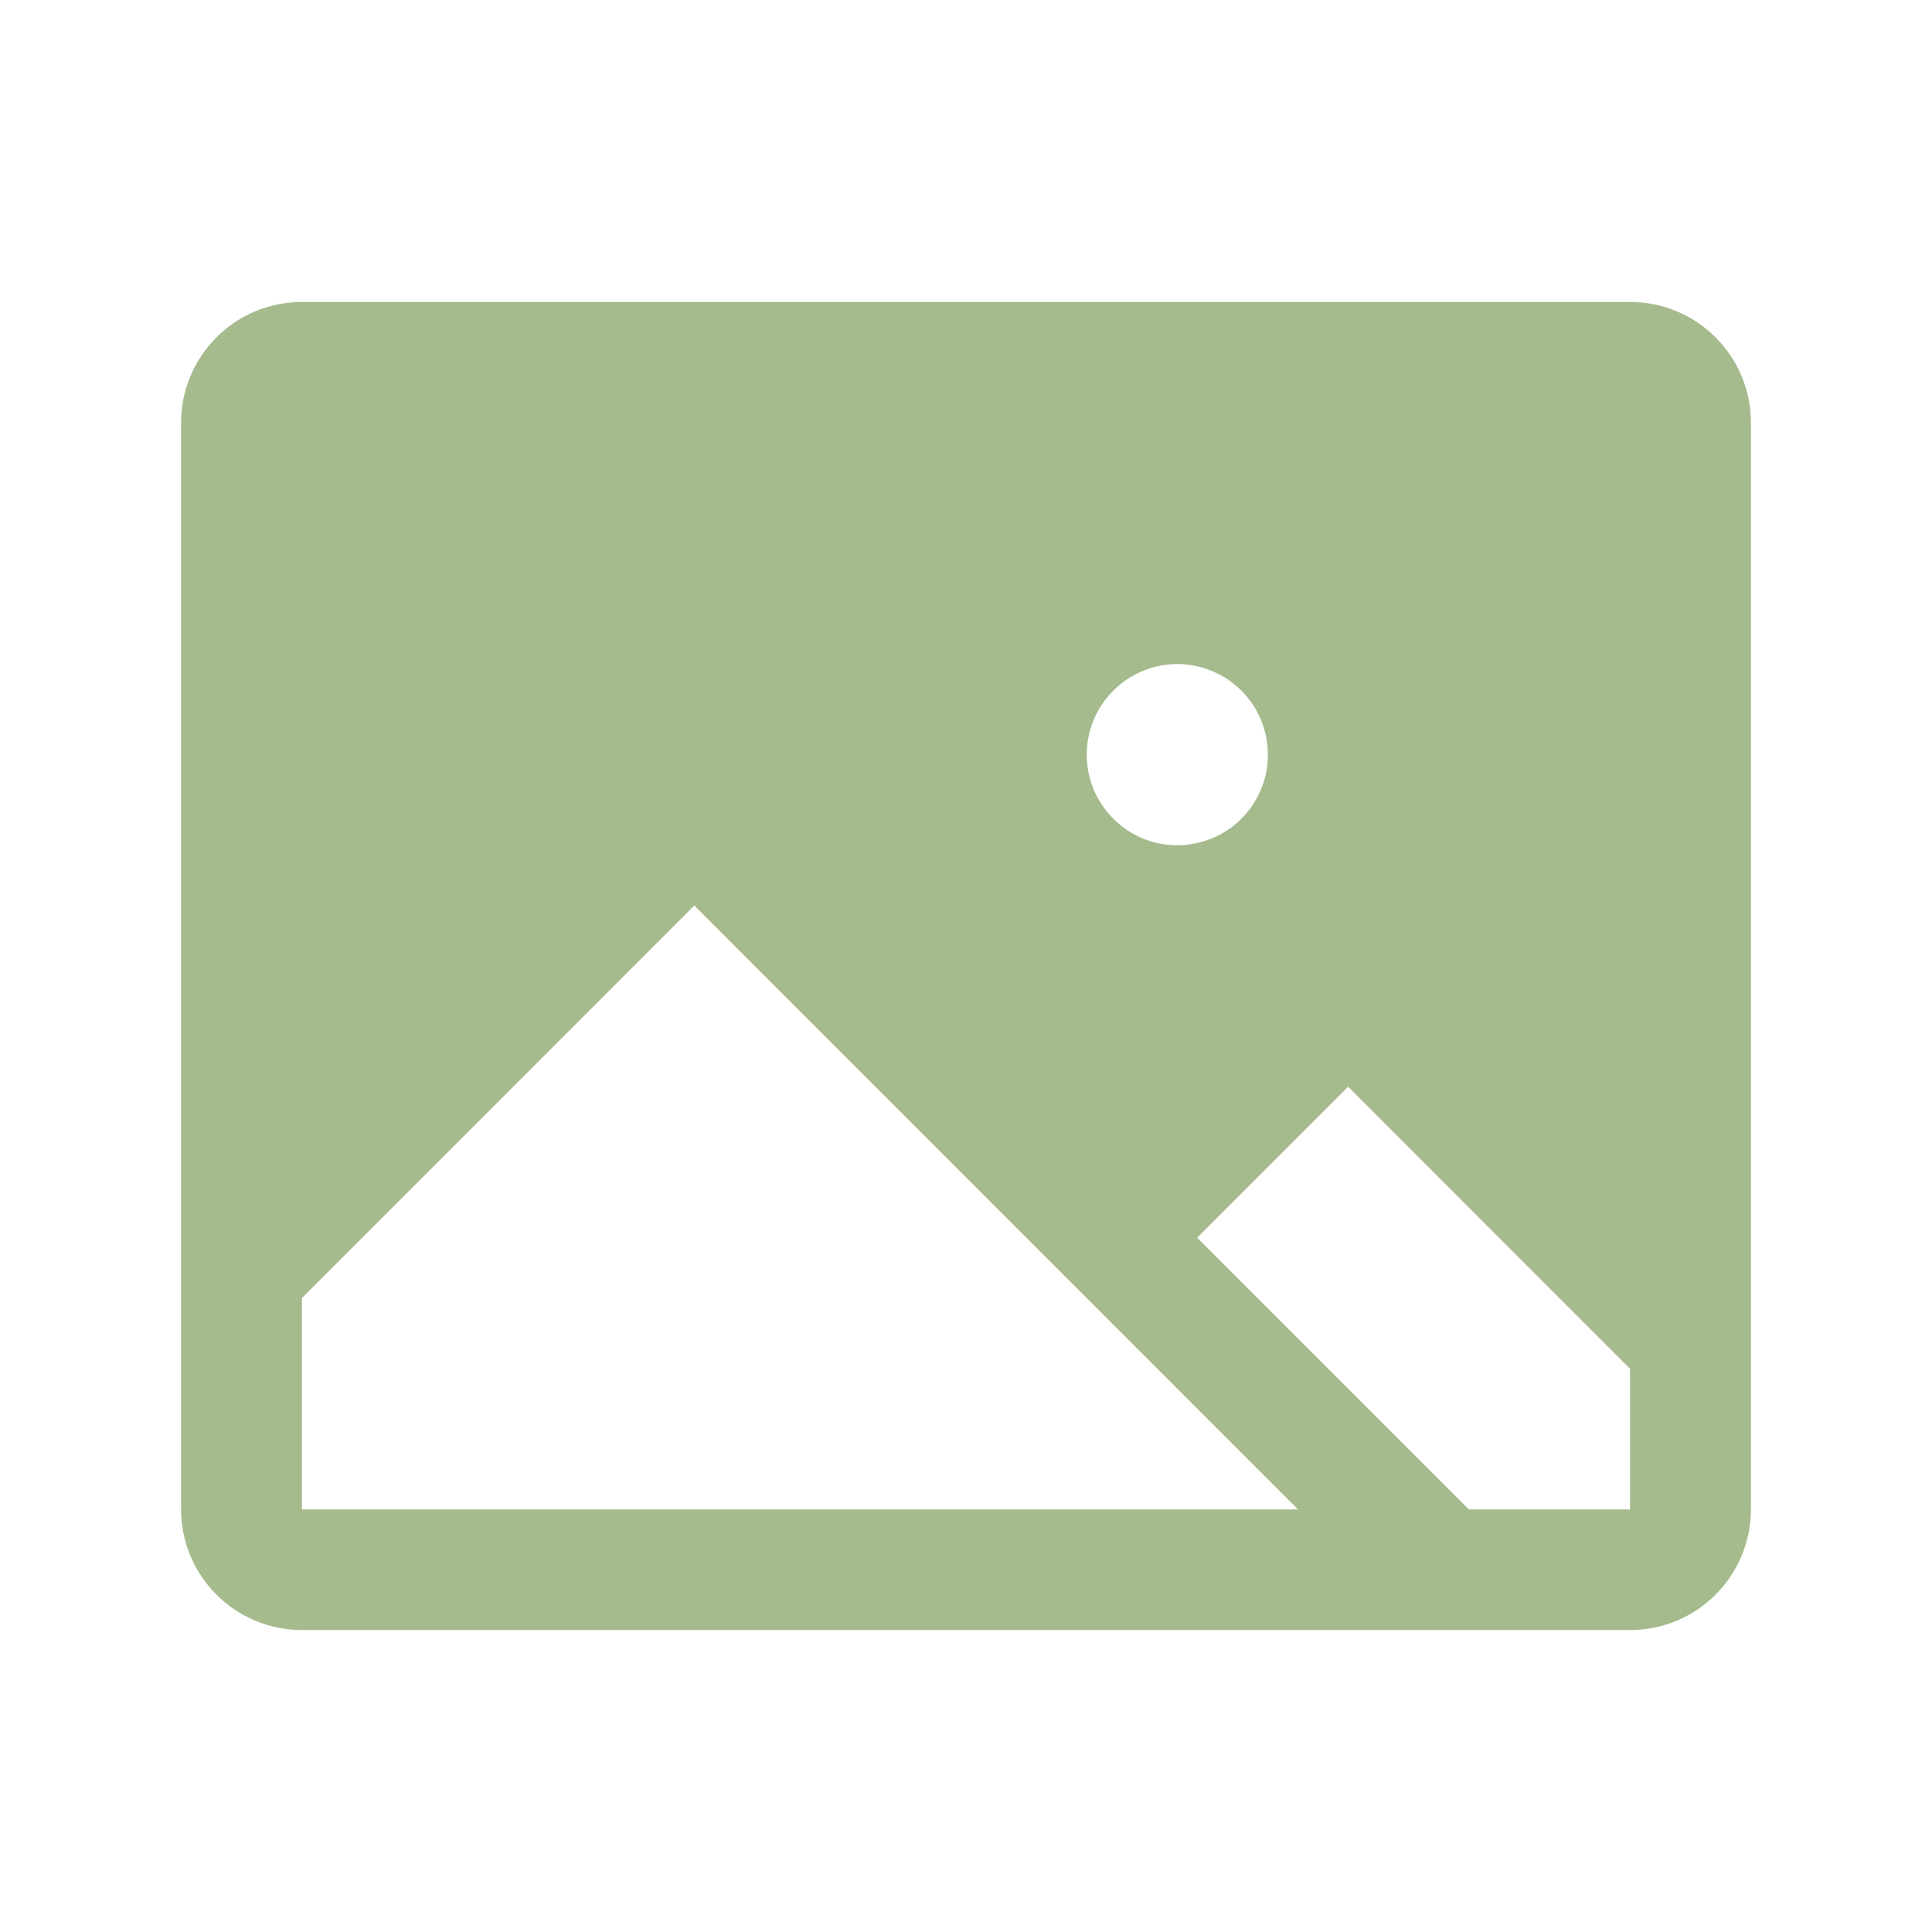 <svg width="14" height="14" viewBox="0 0 14 14" fill="none" xmlns="http://www.w3.org/2000/svg">
<path d="M11.812 2.188H2.188C1.955 2.188 1.733 2.28 1.569 2.444C1.405 2.608 1.312 2.83 1.312 3.062V10.938C1.312 11.17 1.405 11.392 1.569 11.556C1.733 11.72 1.955 11.812 2.188 11.812H11.812C12.045 11.812 12.267 11.72 12.431 11.556C12.595 11.392 12.688 11.17 12.688 10.938V3.062C12.688 2.83 12.595 2.608 12.431 2.444C12.267 2.28 12.045 2.188 11.812 2.188ZM8.531 4.812C8.661 4.812 8.788 4.851 8.896 4.923C9.004 4.995 9.088 5.098 9.138 5.218C9.187 5.338 9.2 5.469 9.175 5.597C9.15 5.724 9.087 5.841 8.995 5.933C8.904 6.025 8.787 6.087 8.659 6.112C8.532 6.138 8.4 6.125 8.28 6.075C8.16 6.025 8.058 5.941 7.986 5.833C7.913 5.725 7.875 5.599 7.875 5.469C7.875 5.295 7.944 5.128 8.067 5.005C8.19 4.882 8.357 4.812 8.531 4.812ZM2.188 10.938V9.406L5.031 6.562L9.406 10.938H2.188ZM11.812 10.938H10.644L8.675 8.969L9.769 7.875L11.812 9.919V10.938Z" fill="#A6BB8D"/>
</svg>
